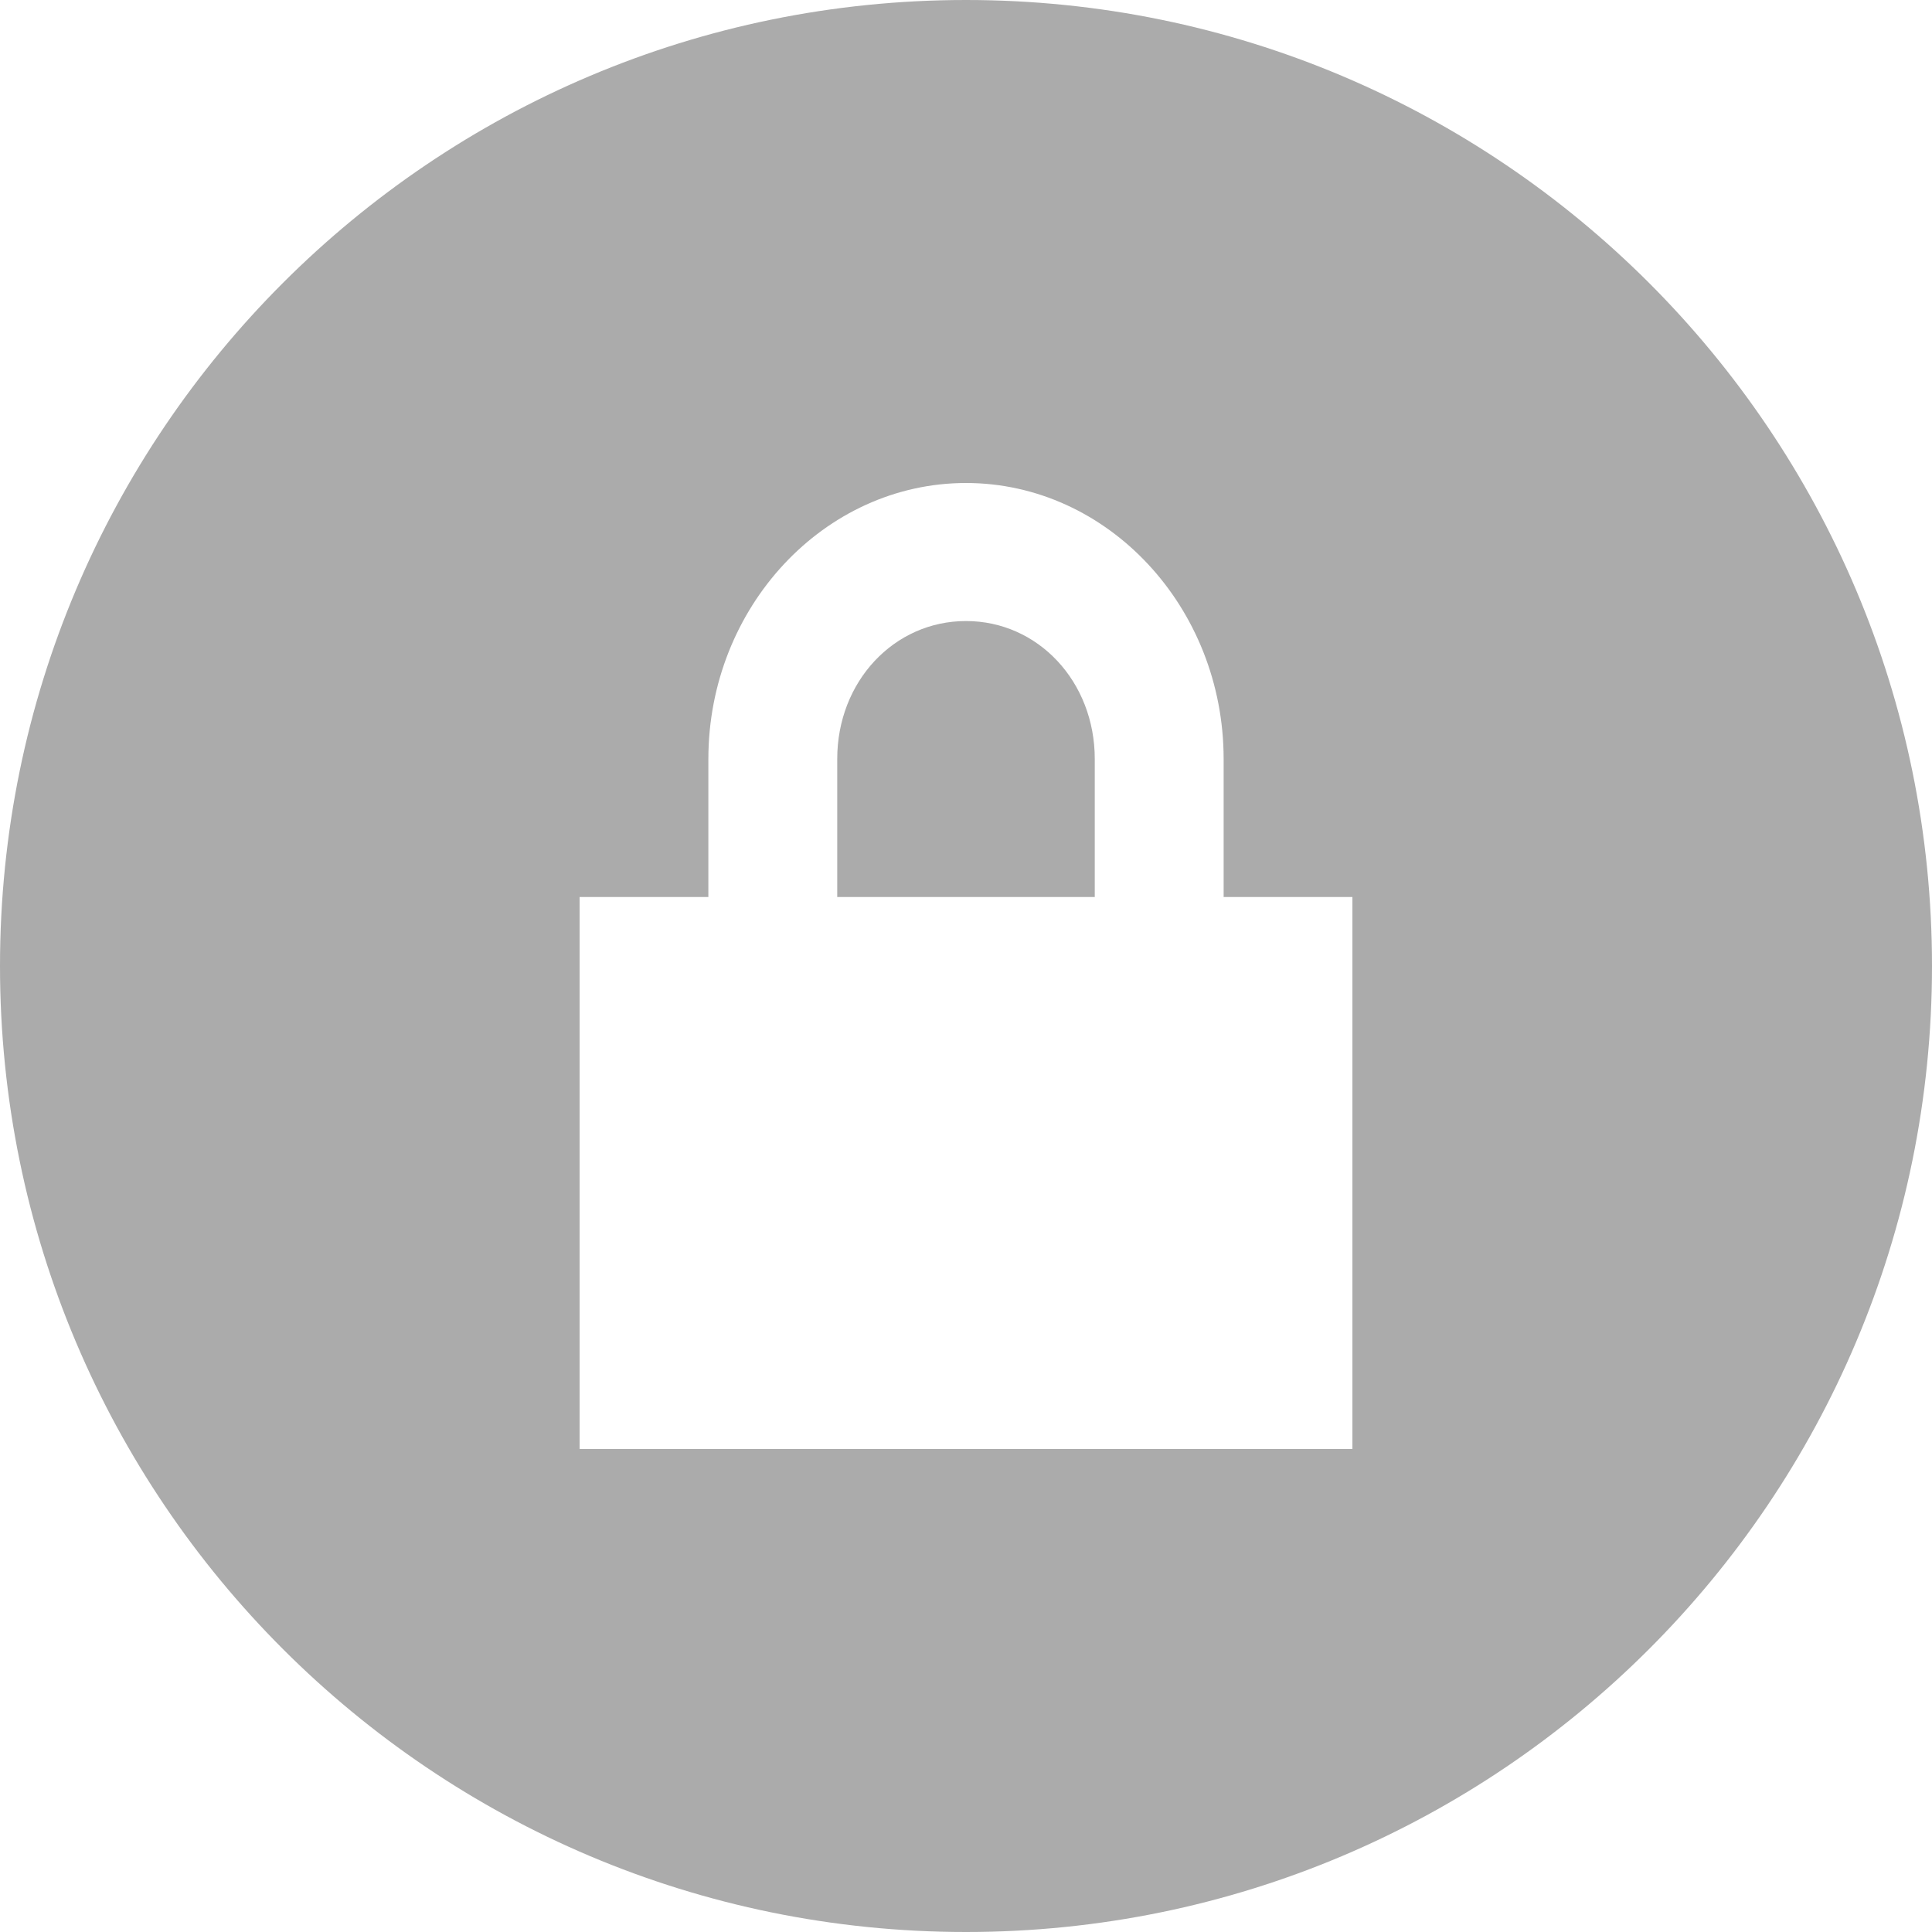 <svg width="20" height="20" viewBox="0 0 20 20" fill="none" xmlns="http://www.w3.org/2000/svg">
<path fill-rule="evenodd" clip-rule="evenodd" d="M10 20C15.523 20 20 15.523 20 10C20 4.477 15.523 0 10 0C4.477 0 0 4.477 0 10C0 15.523 4.477 20 10 20ZM7.333 7.857C7.333 6.286 8.533 5 10 5C11.467 5 12.667 6.286 12.667 7.857V9.286H14V15H6V9.286H7.333V7.857ZM11.333 7.857C11.333 7.057 10.747 6.429 10 6.429C9.253 6.429 8.667 7.057 8.667 7.857V9.286H11.333V7.857Z" fill="#ABABAB"/>
</svg>
